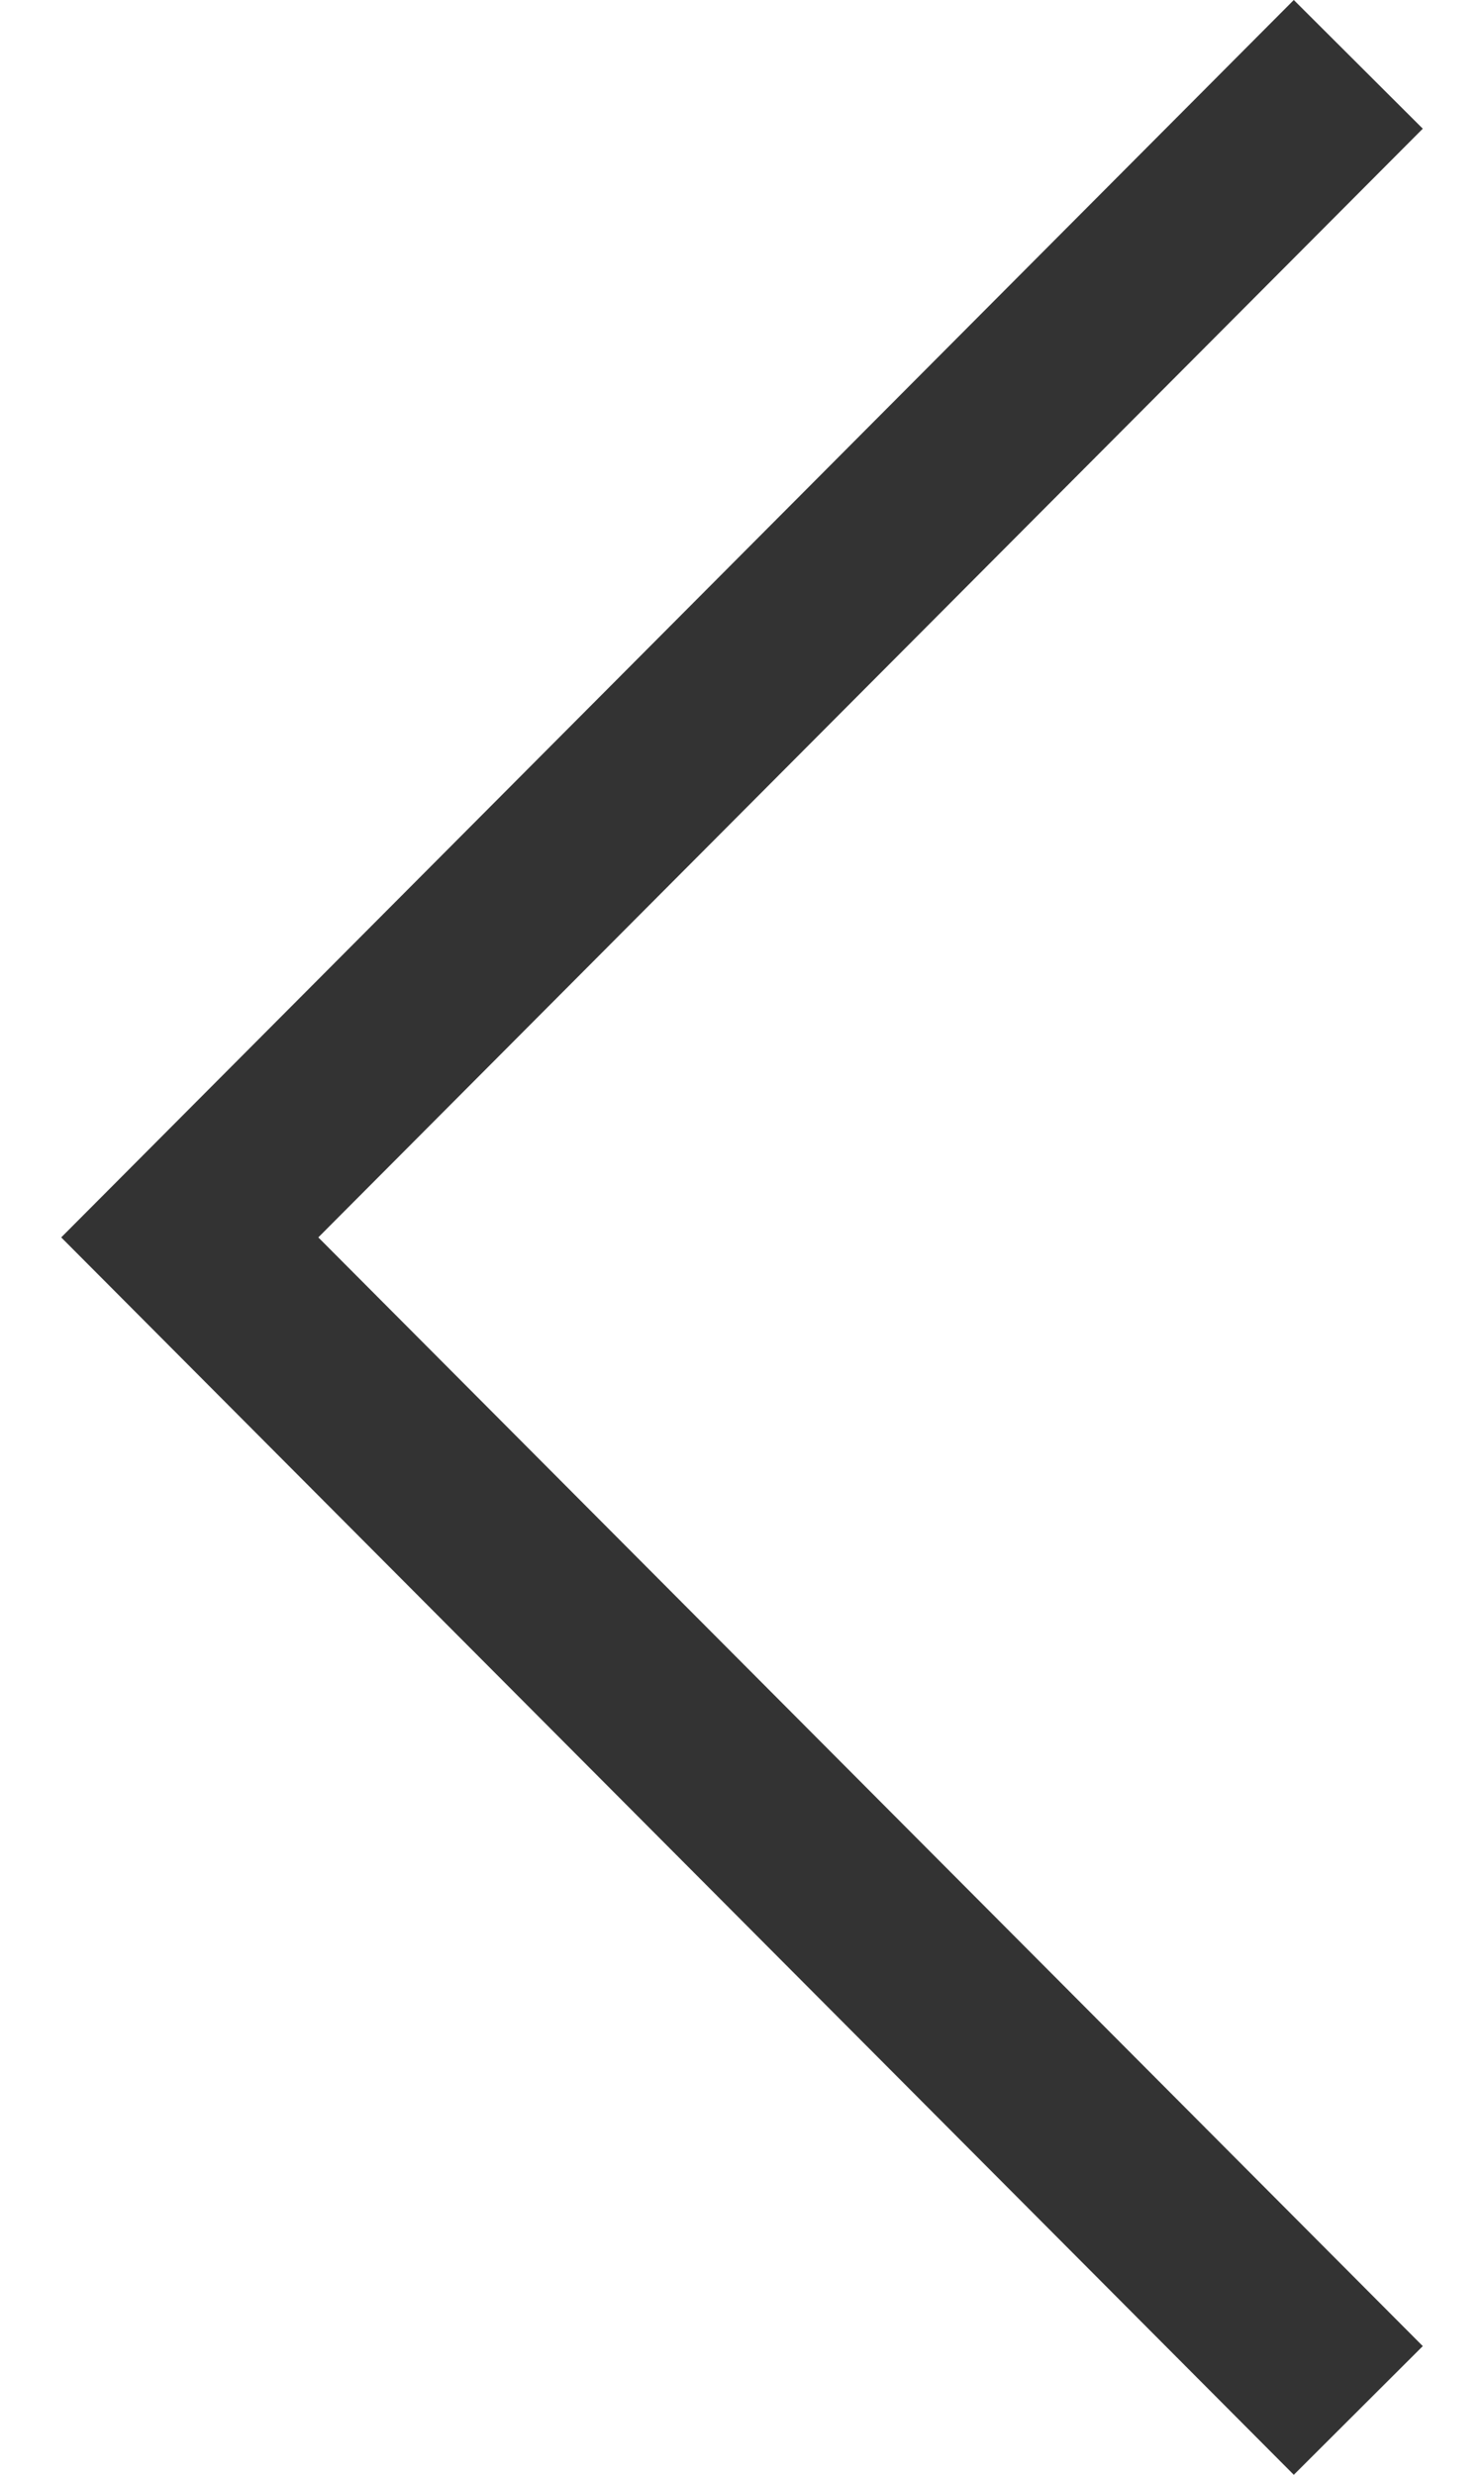 <svg width="12" height="20" viewBox="0 0 12 20" fill="none" xmlns="http://www.w3.org/2000/svg">
<path d="M11.505 1.04L10.462 0L0.495 10L10.462 20L11.505 18.96L2.574 10L11.505 1.04Z" fill="#333333"/>
</svg>

